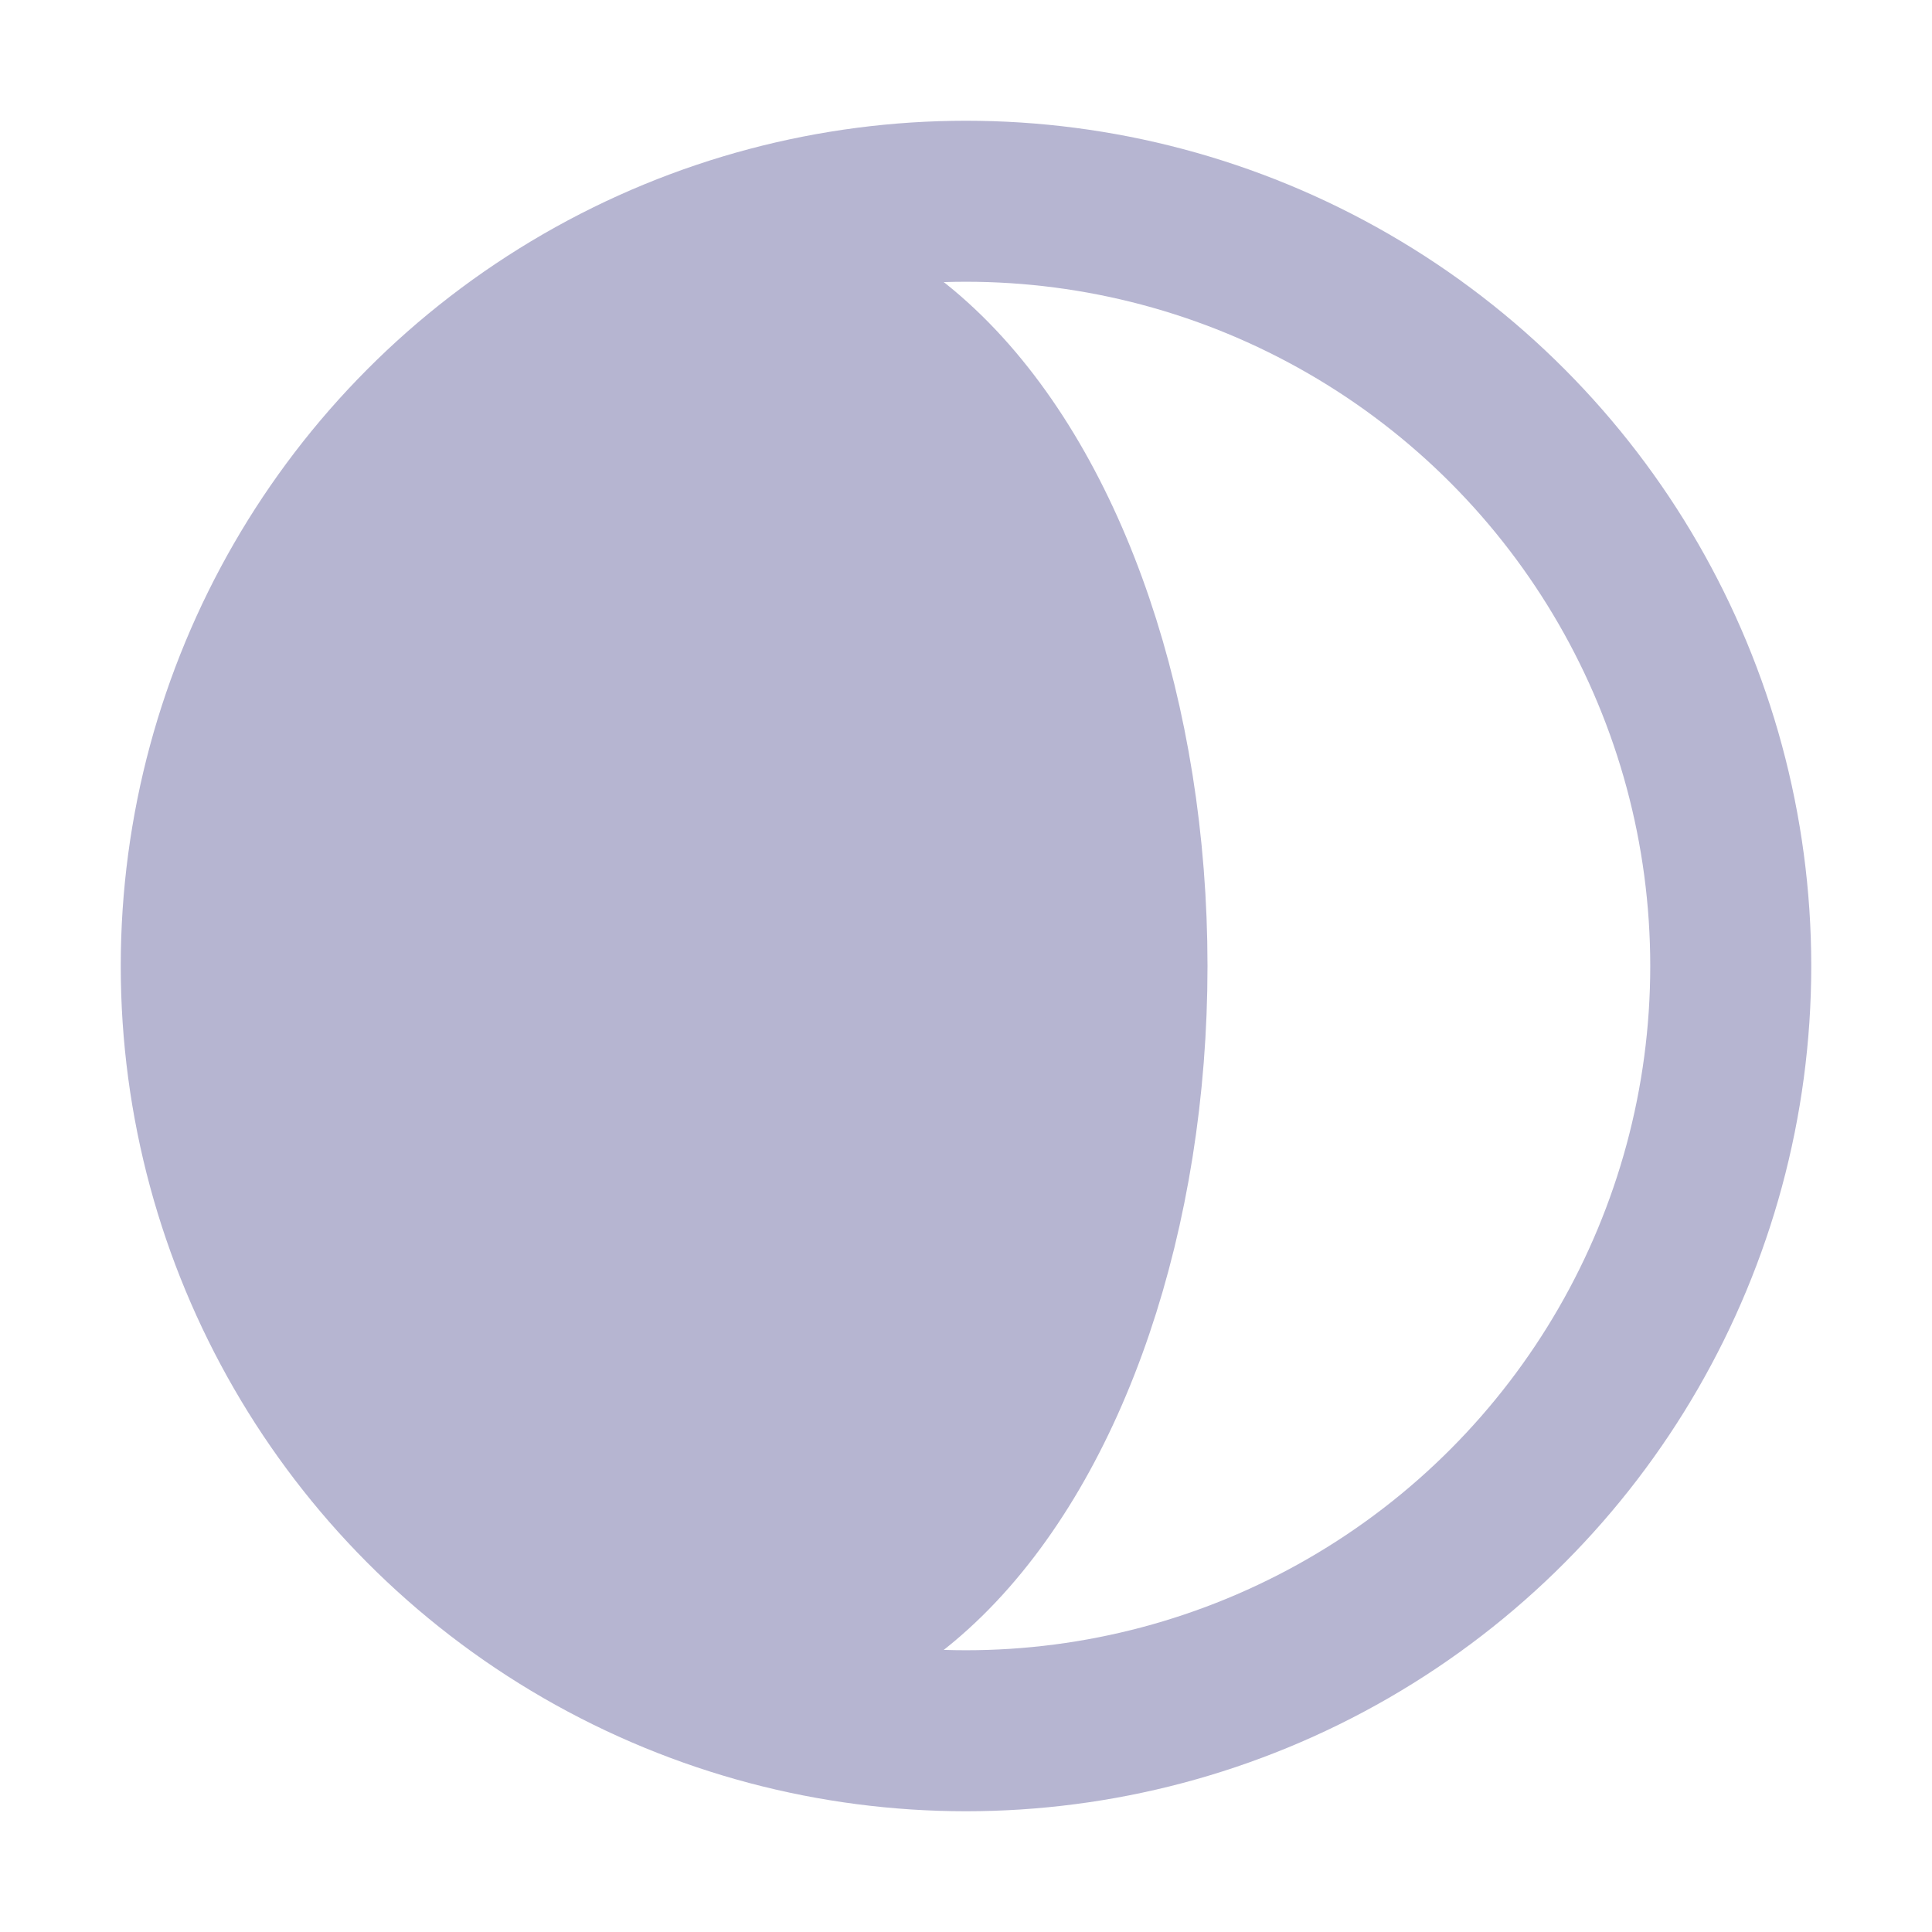 <?xml version="1.0" encoding="UTF-8"?>
<svg id="MOON" xmlns="http://www.w3.org/2000/svg" viewBox="0 0 24 24" height="24"
  width="24">
  <defs>
    <style>
      .cls-1 {
      fill: none;
      }

      .cls-1, .cls-2 {
      stroke: #b6b5d1;
      stroke-miterlimit: 10;
      stroke-width: 2px;
      }

      .cls-2 {
      fill: #b6b5d1;
      }
    </style>
  </defs>
  <circle class="cls-1" cx="12" cy="12" r="9.5" />
  <ellipse class="cls-2" cx="9" cy="12" rx="5" ry="8.5" />
</svg>